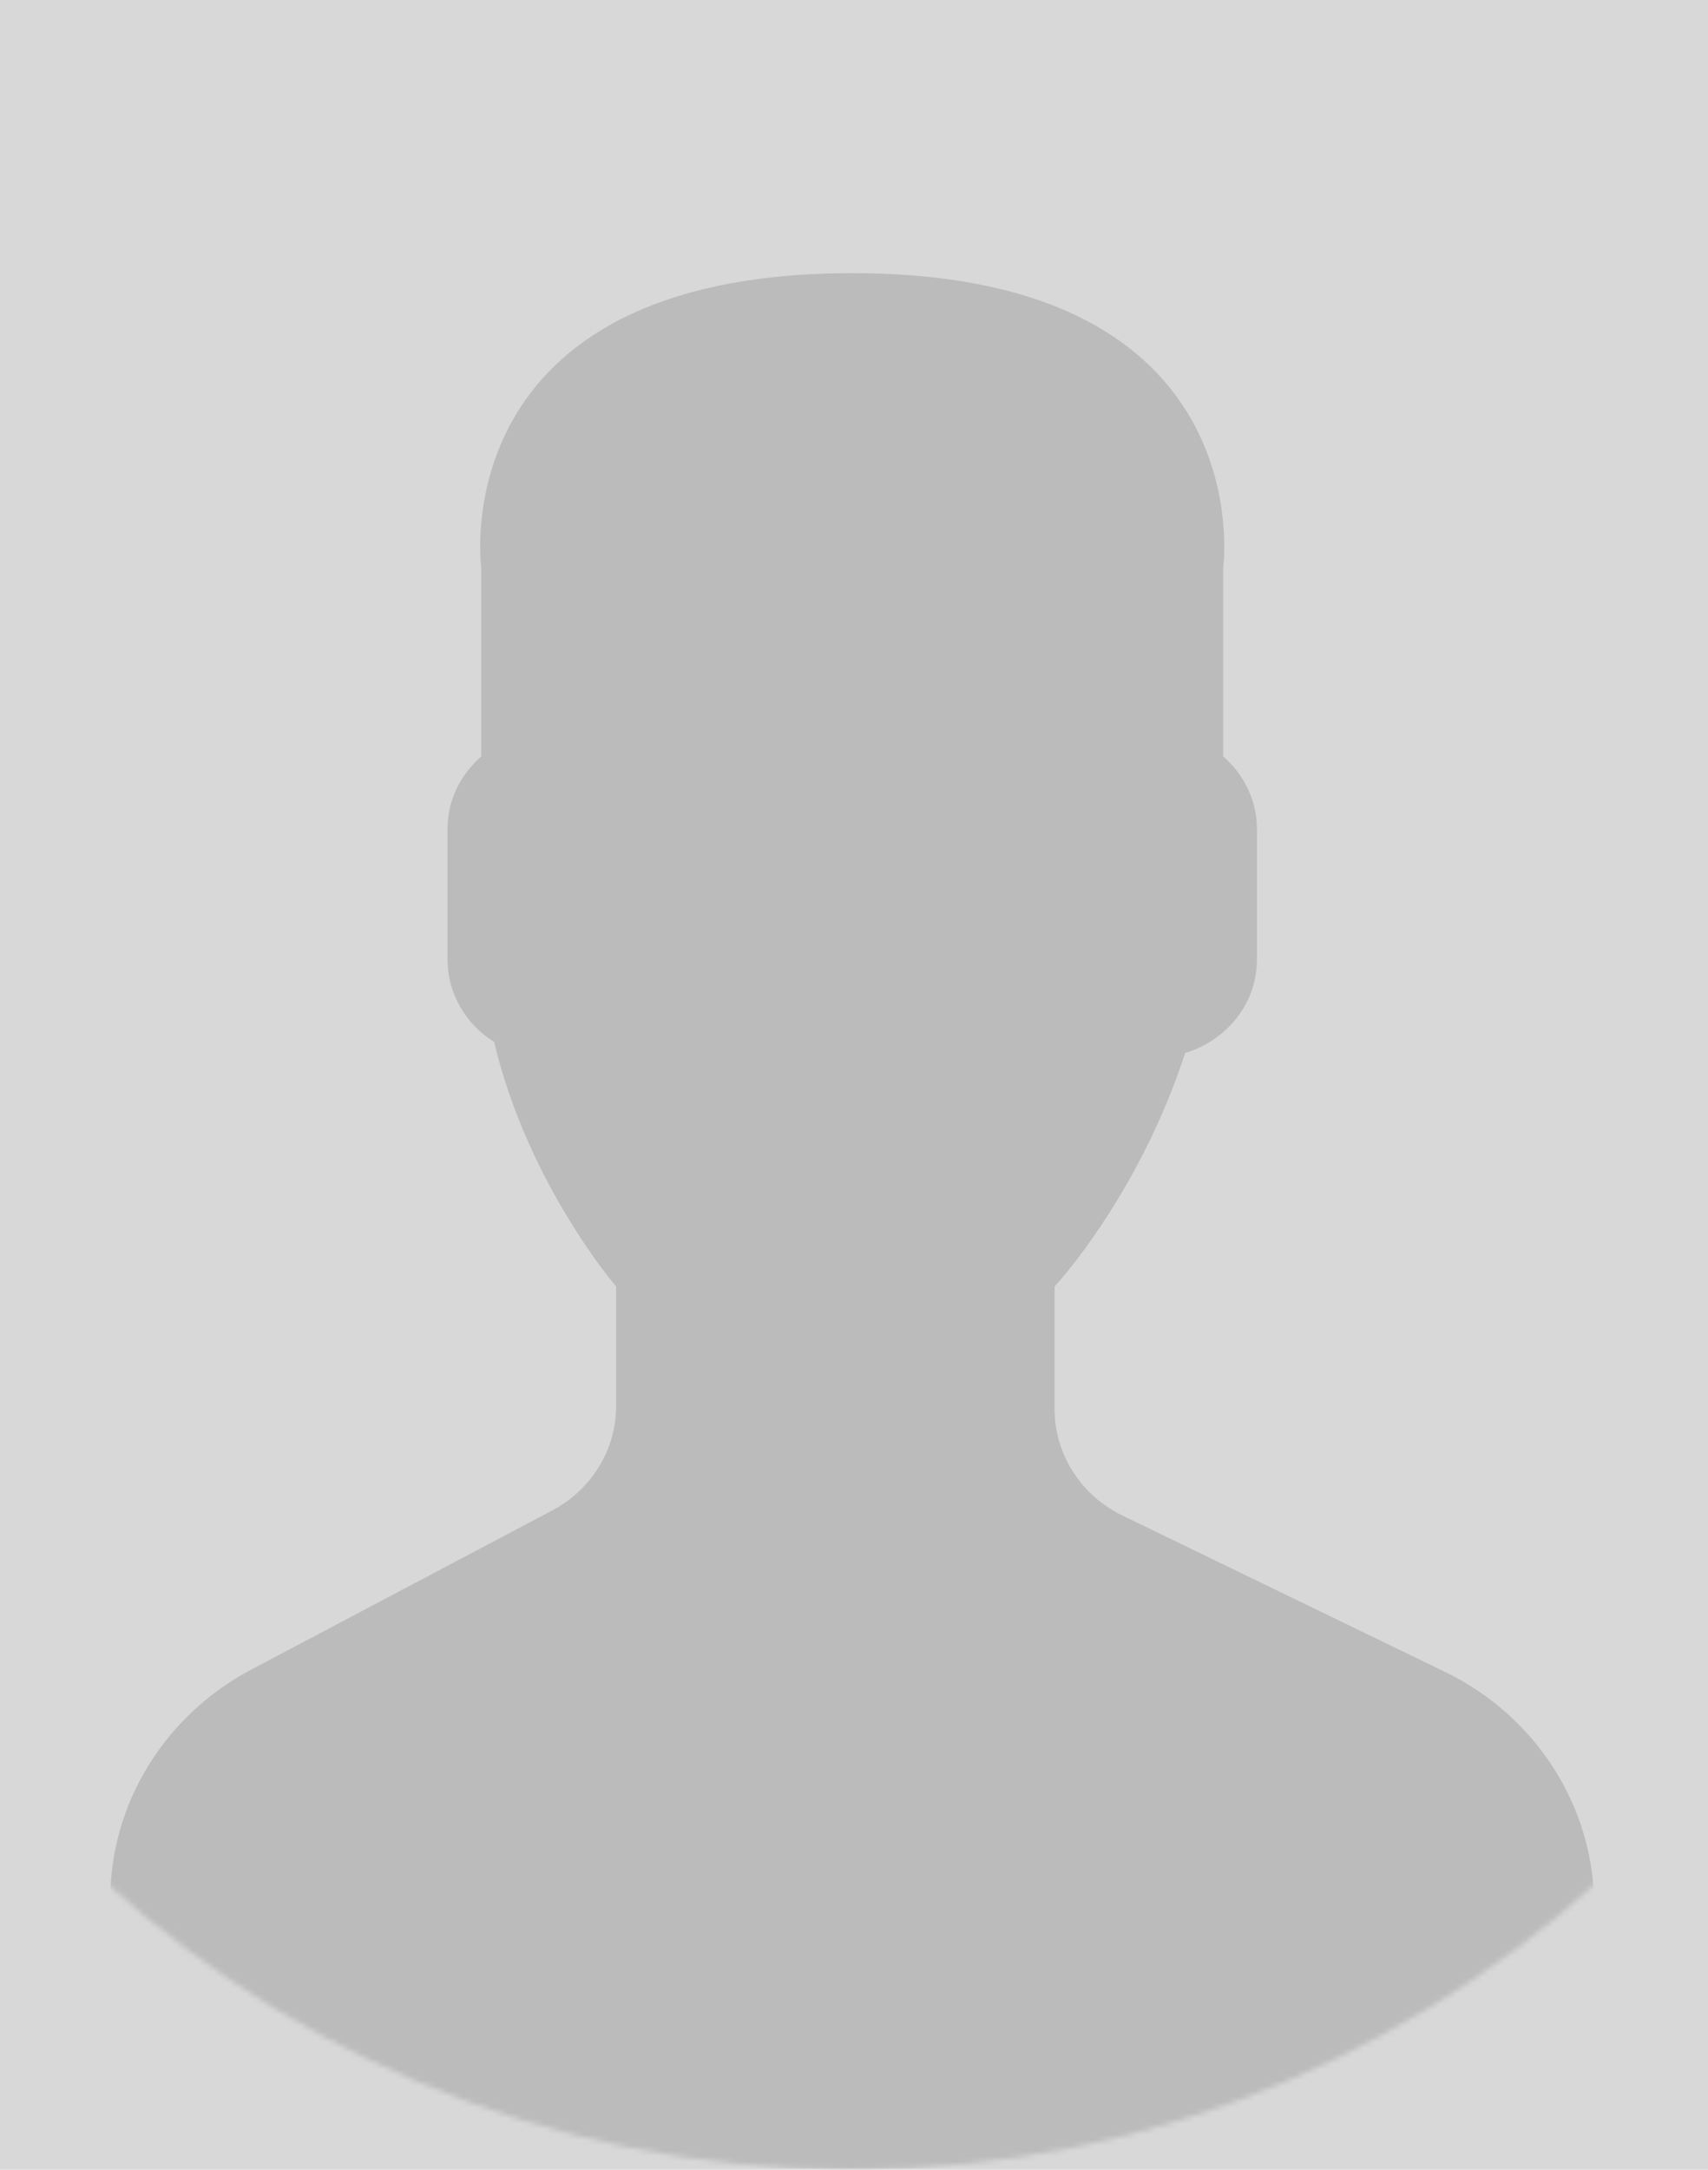 <?xml version="1.0" encoding="UTF-8"?>
<svg width="315px" height="400px" viewBox="0 0 315 400" version="1.1" xmlns="http://www.w3.org/2000/svg" xmlns:xlink="http://www.w3.org/1999/xlink">
    <!-- Generator: Sketch 42 (36781) - http://www.bohemiancoding.com/sketch -->
    <title>icon-M</title>
    <desc>Created with Sketch.</desc>
    <defs>
        <rect id="path-1" x="0" y="0" width="315" height="400"></rect>
        <circle id="path-3" cx="205" cy="205" r="205"></circle>
    </defs>
    <g id="Page-1" stroke="none" stroke-width="1" fill="none" fill-rule="evenodd">
        <g id="icon-M">
            <g id="Page-1">
                <mask id="mask-2" fill="white">
                    <use xlink:href="#path-1"></use>
                </mask>
                <use id="Mask" fill="#D8D8D8" xlink:href="#path-1"></use>
                <g mask="url(#mask-2)" id="icon-male">
                    <g transform="translate(-48, -10)">
                        <g>
                            <g id="Oval" fill-rule="nonzero" fill="#D8D8D8">
                                <circle id="path-1" cx="205" cy="205" r="205"></circle>
                            </g>
                            <g id="Shape-Clipped">
                                <mask id="mask-4" fill="white">
                                    <use xlink:href="#path-3"></use>
                                </mask>
                                <use id="path-1" fill="#D8D8D8" xlink:href="#path-3"></use>
                                <path d="M342.008,361.417 C342.009,343.108 331.332,326.37 314.429,318.184 L255.017,289.402 C247.34,285.682 242.49,278.079 242.49,269.763 L242.49,247.176 C244.157,245.338 246.073,242.97 248.113,240.174 C256.13,229.136 262.358,216.975 266.58,204.112 C274.199,201.84 279.809,195.019 279.809,186.913 L279.809,162.808 C279.809,157.505 277.377,152.762 273.59,149.448 L273.59,114.598 C273.59,114.598 280.973,60.361 205.171,60.361 C129.363,60.361 136.752,114.598 136.752,114.598 L136.752,149.448 C132.964,152.762 130.532,157.505 130.532,162.808 L130.532,186.913 C130.553,193.057 133.793,198.77 139.134,202.081 C145.348,228.308 161.632,247.176 161.632,247.176 L161.632,269.202 C161.632,277.235 157.104,284.63 149.82,288.474 L94.332,317.804 C78.305,326.273 68.333,342.548 68.333,360.235 L68.333,379.755 C68.333,396.393 129.599,409.886 205.171,409.886 C280.742,409.886 342.008,396.393 342.008,379.755 L342.008,361.417 Z" id="Shape" fill="#BBBBBB" fill-rule="nonzero" mask="url(#mask-4)"></path>
                            </g>
                        </g>
                    </g>
                </g>
            </g>
        </g>
    </g>
</svg>